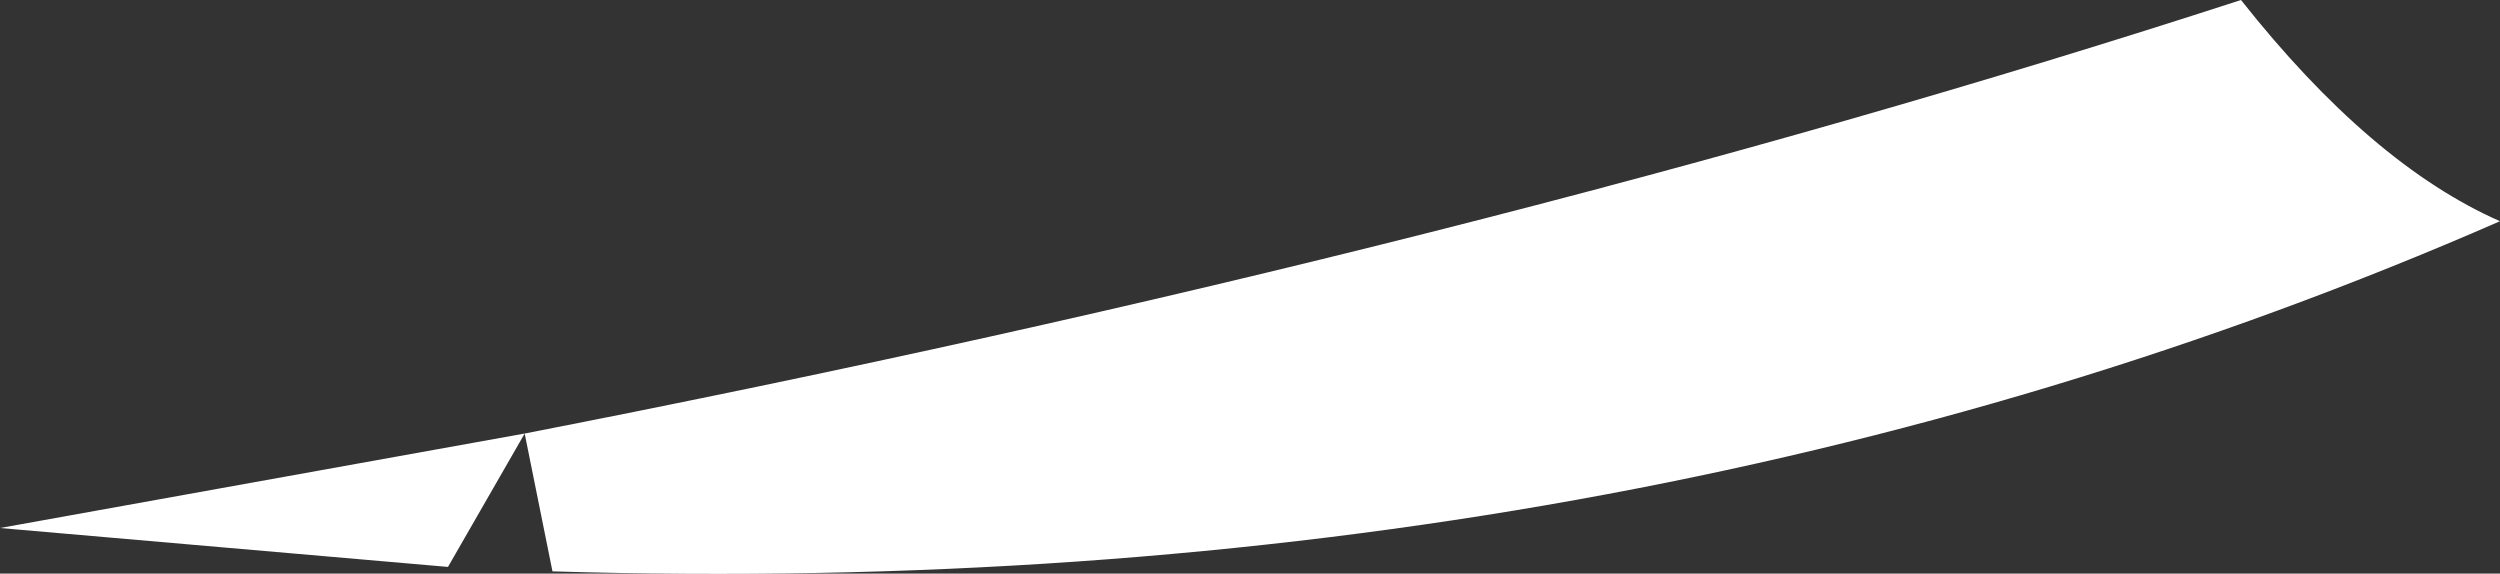 <?xml version="1.0" encoding="UTF-8" standalone="no"?>
<svg xmlns:xlink="http://www.w3.org/1999/xlink" height="25.8px" width="112.45px" xmlns="http://www.w3.org/2000/svg">
  <rect width="100%" height="100%" fill="#333333" stroke="none"/>
  <g transform="matrix(1.0, 0.0, 0.0, 1.0, 46.6, 54.1)">
    <path d="M54.2 -54.1 Q60.05 -46.7 65.85 -44.15 26.5 -26.95 -21.75 -28.4 L-23.0 -34.6 -26.45 -28.6 -46.6 -30.35 -23.0 -34.6 Q19.85 -42.95 54.2 -54.1" fill="#ffffff" fill-rule="evenodd" stroke="none"/>
  </g>
</svg>

